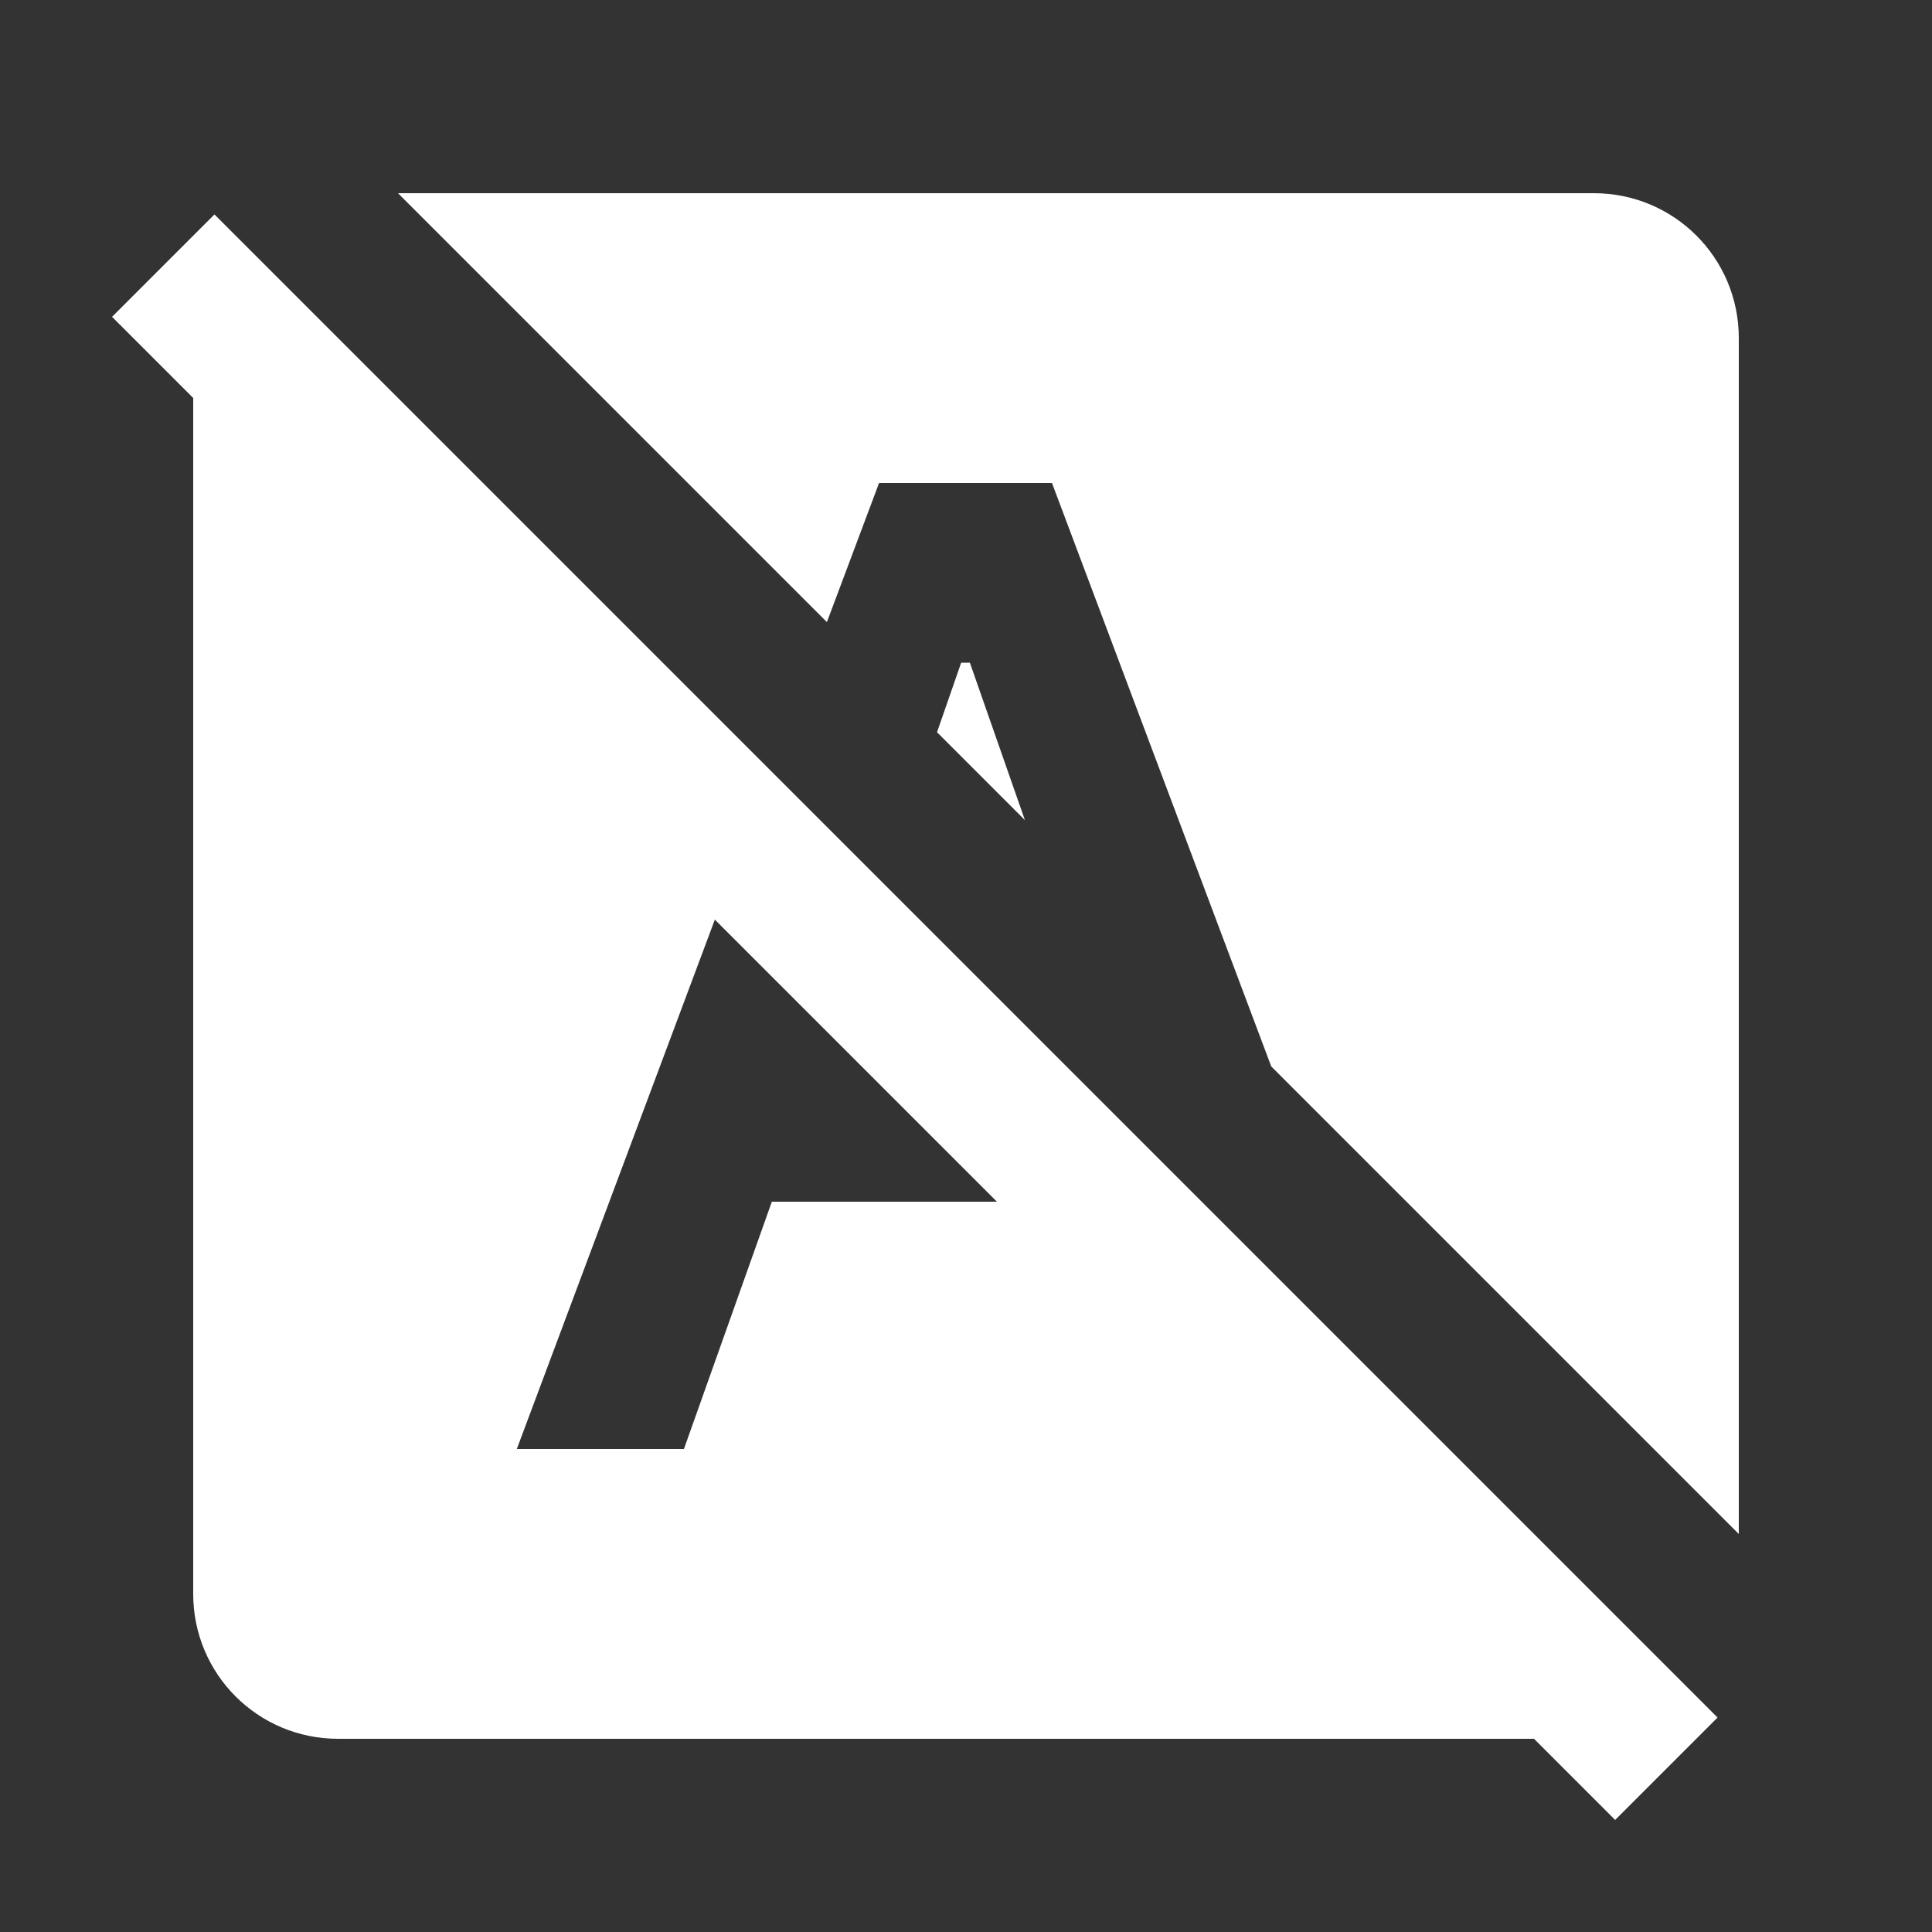 <svg xmlns="http://www.w3.org/2000/svg" enable-background="new 0 0 20 20" height="48px" viewBox="0 0 20 20" width="48px" fill="#FFFFFF"><rect x="0" y="0" width="20" height="20" fill="#333333" stroke="none"/><rect fill="none" height="20" width="20"/><path d="M10.61,8.49l-0.57-1.63H9.95L9.7,7.58L10.61,8.49z M8.56,6.44L9.1,5h1.79l2.27,6.04L18,15.88V3.5C18,2.67,17.33,2,16.5,2 H4.12L8.56,6.44z M2.22,2.22L1.16,3.28L2,4.12V16.5C2,17.33,2.67,18,3.5,18h12.38l0.84,0.84l1.06-1.06L2.22,2.22z M7.99,12.44 L7.08,15H5.35L7.4,9.52l2.92,2.92H7.99z"/></svg>